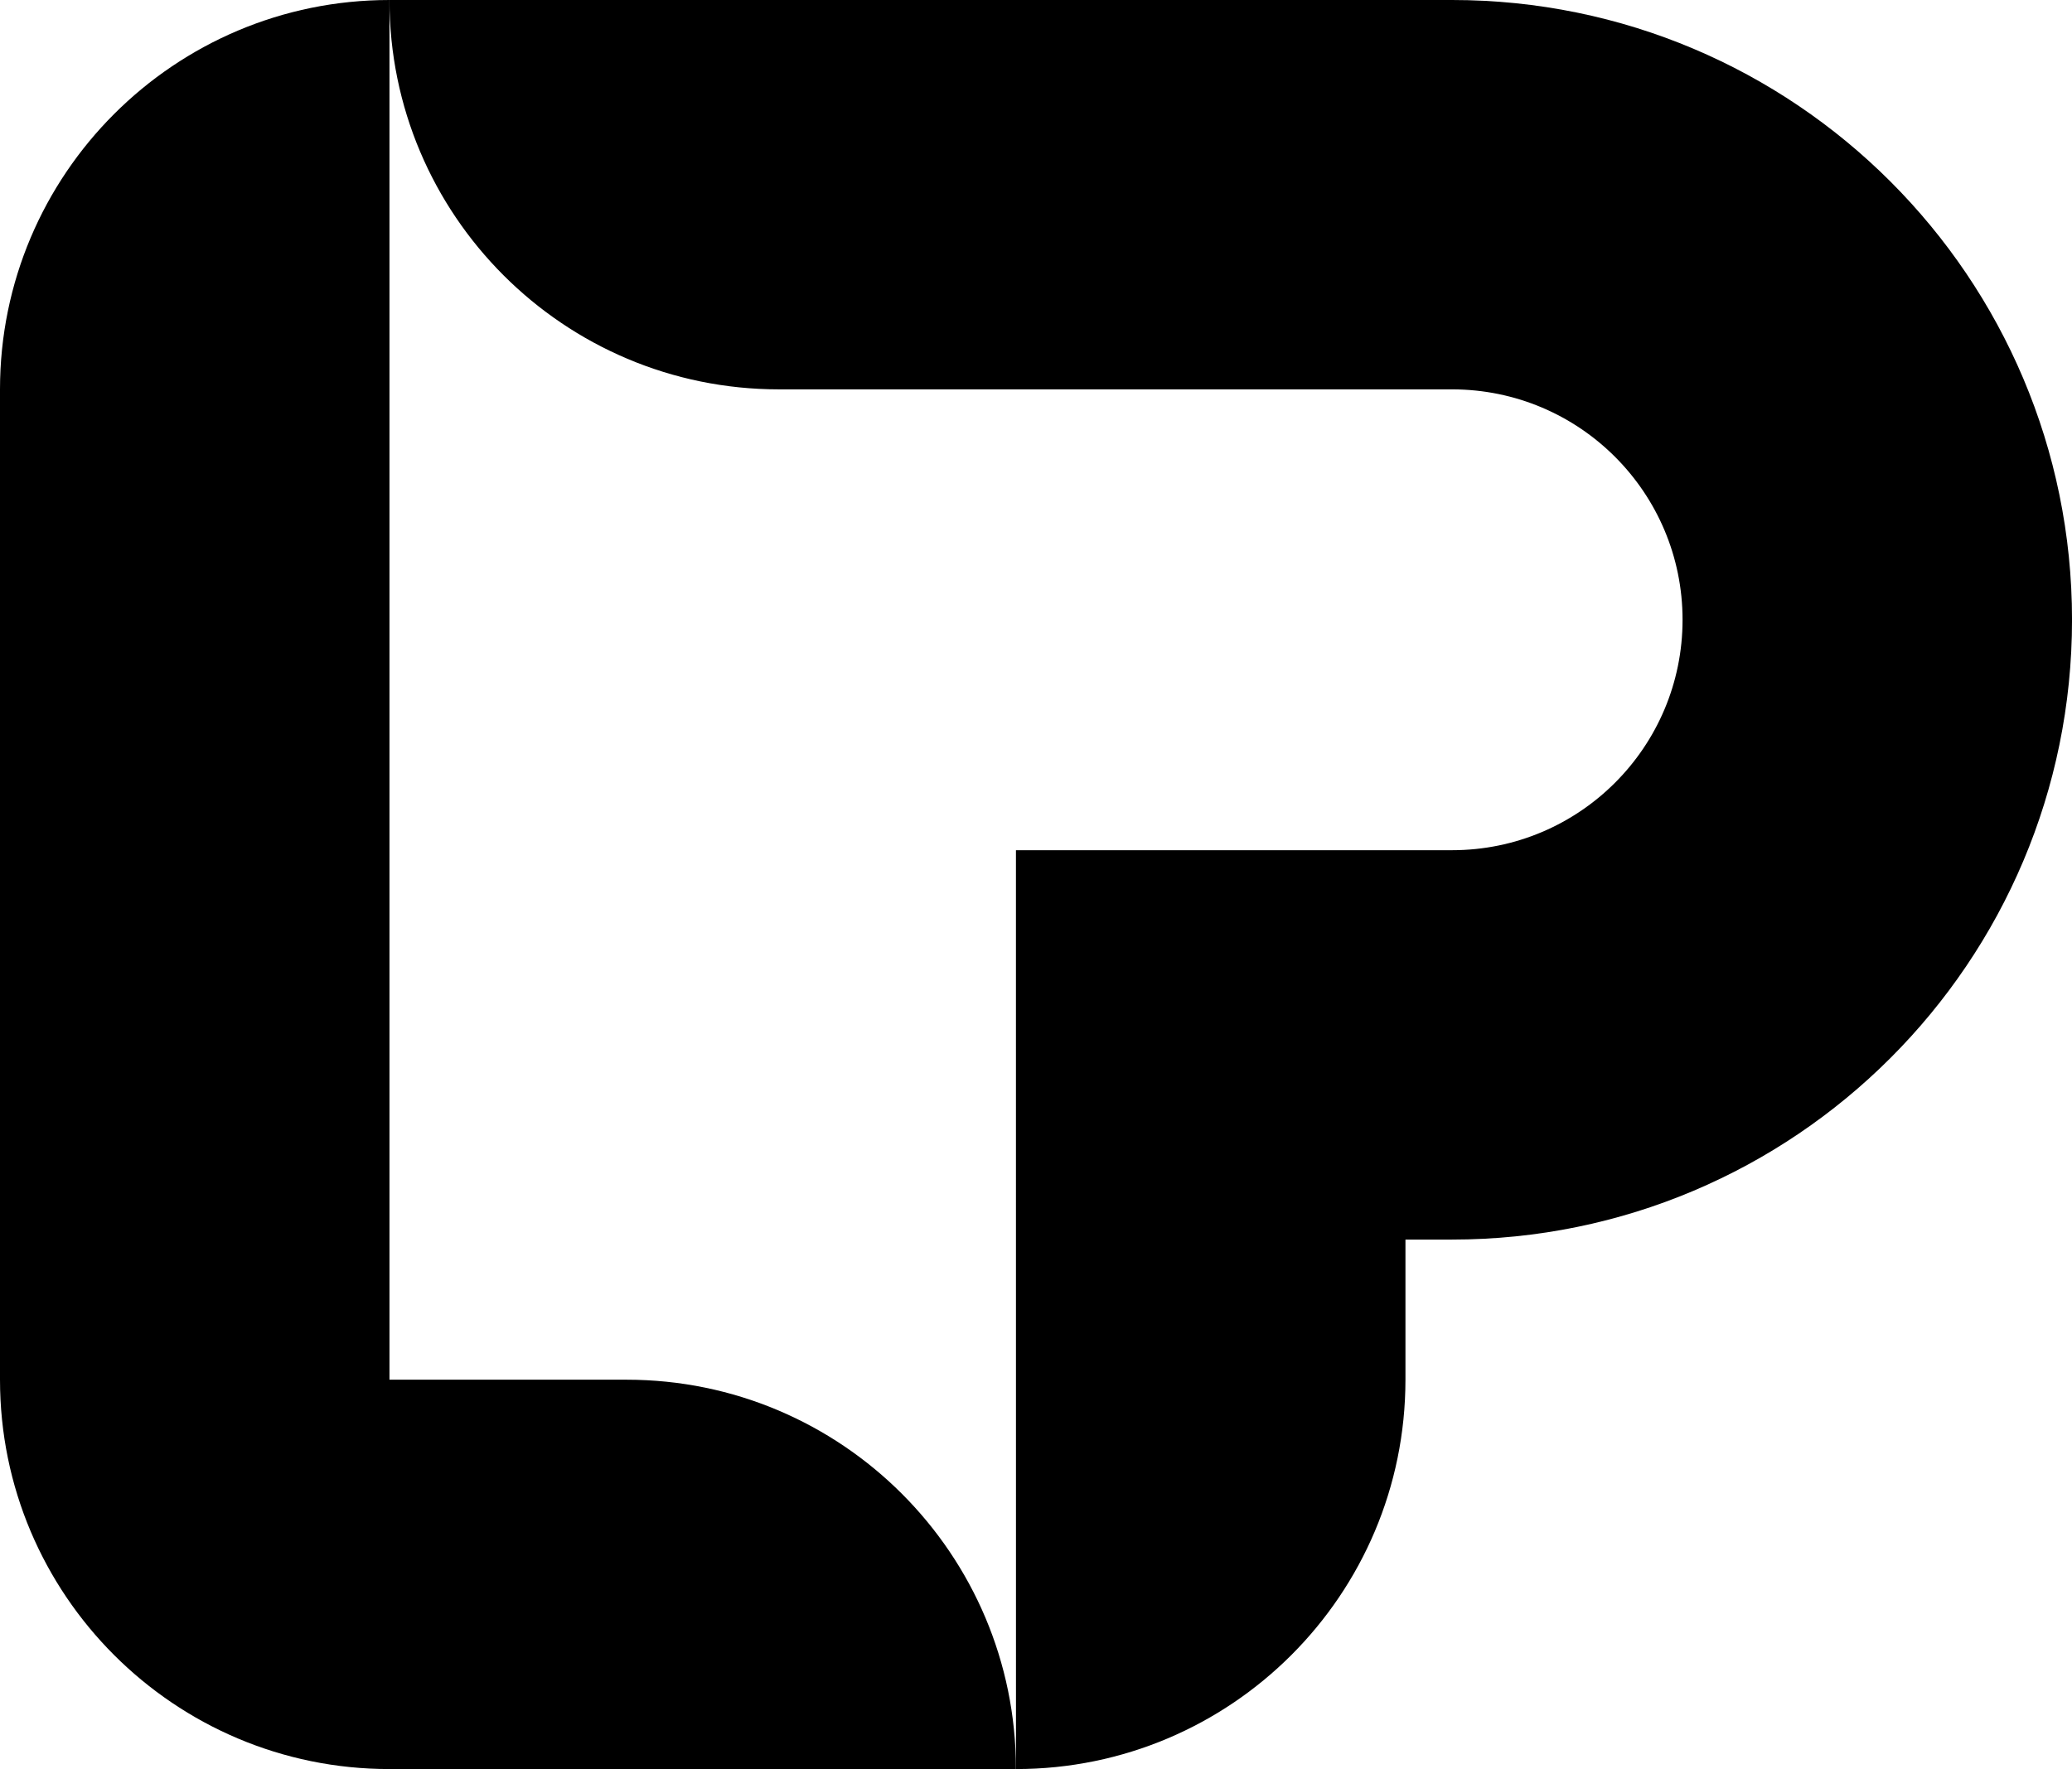 <svg id="Layer_1" data-name="Layer 1" xmlns="http://www.w3.org/2000/svg" viewBox="0 0 616.43 526.45">   <path d="M186.38,410.58H115.87V0C51.88,0,0,51.88,0,115.87H0V410.58H0c0,63.99,51.88,115.87,115.87,115.87h186.38c0-63.99-51.88-115.87-115.87-115.87Z"></path>   <path d="M432,0H115.87c0,63.99,51.88,115.87,115.87,115.87h200.26c37.87,0,68.57,30.7,68.57,68.57s-30.7,68.57-68.57,68.57h-129.75v36.67s.01,236.77,.01,236.77c63.99,0,115.87-51.88,115.87-115.87h0v-41.7h13.87c101.86,0,184.44-82.58,184.44-184.44S533.86,0,432,0Z"></path> </svg>